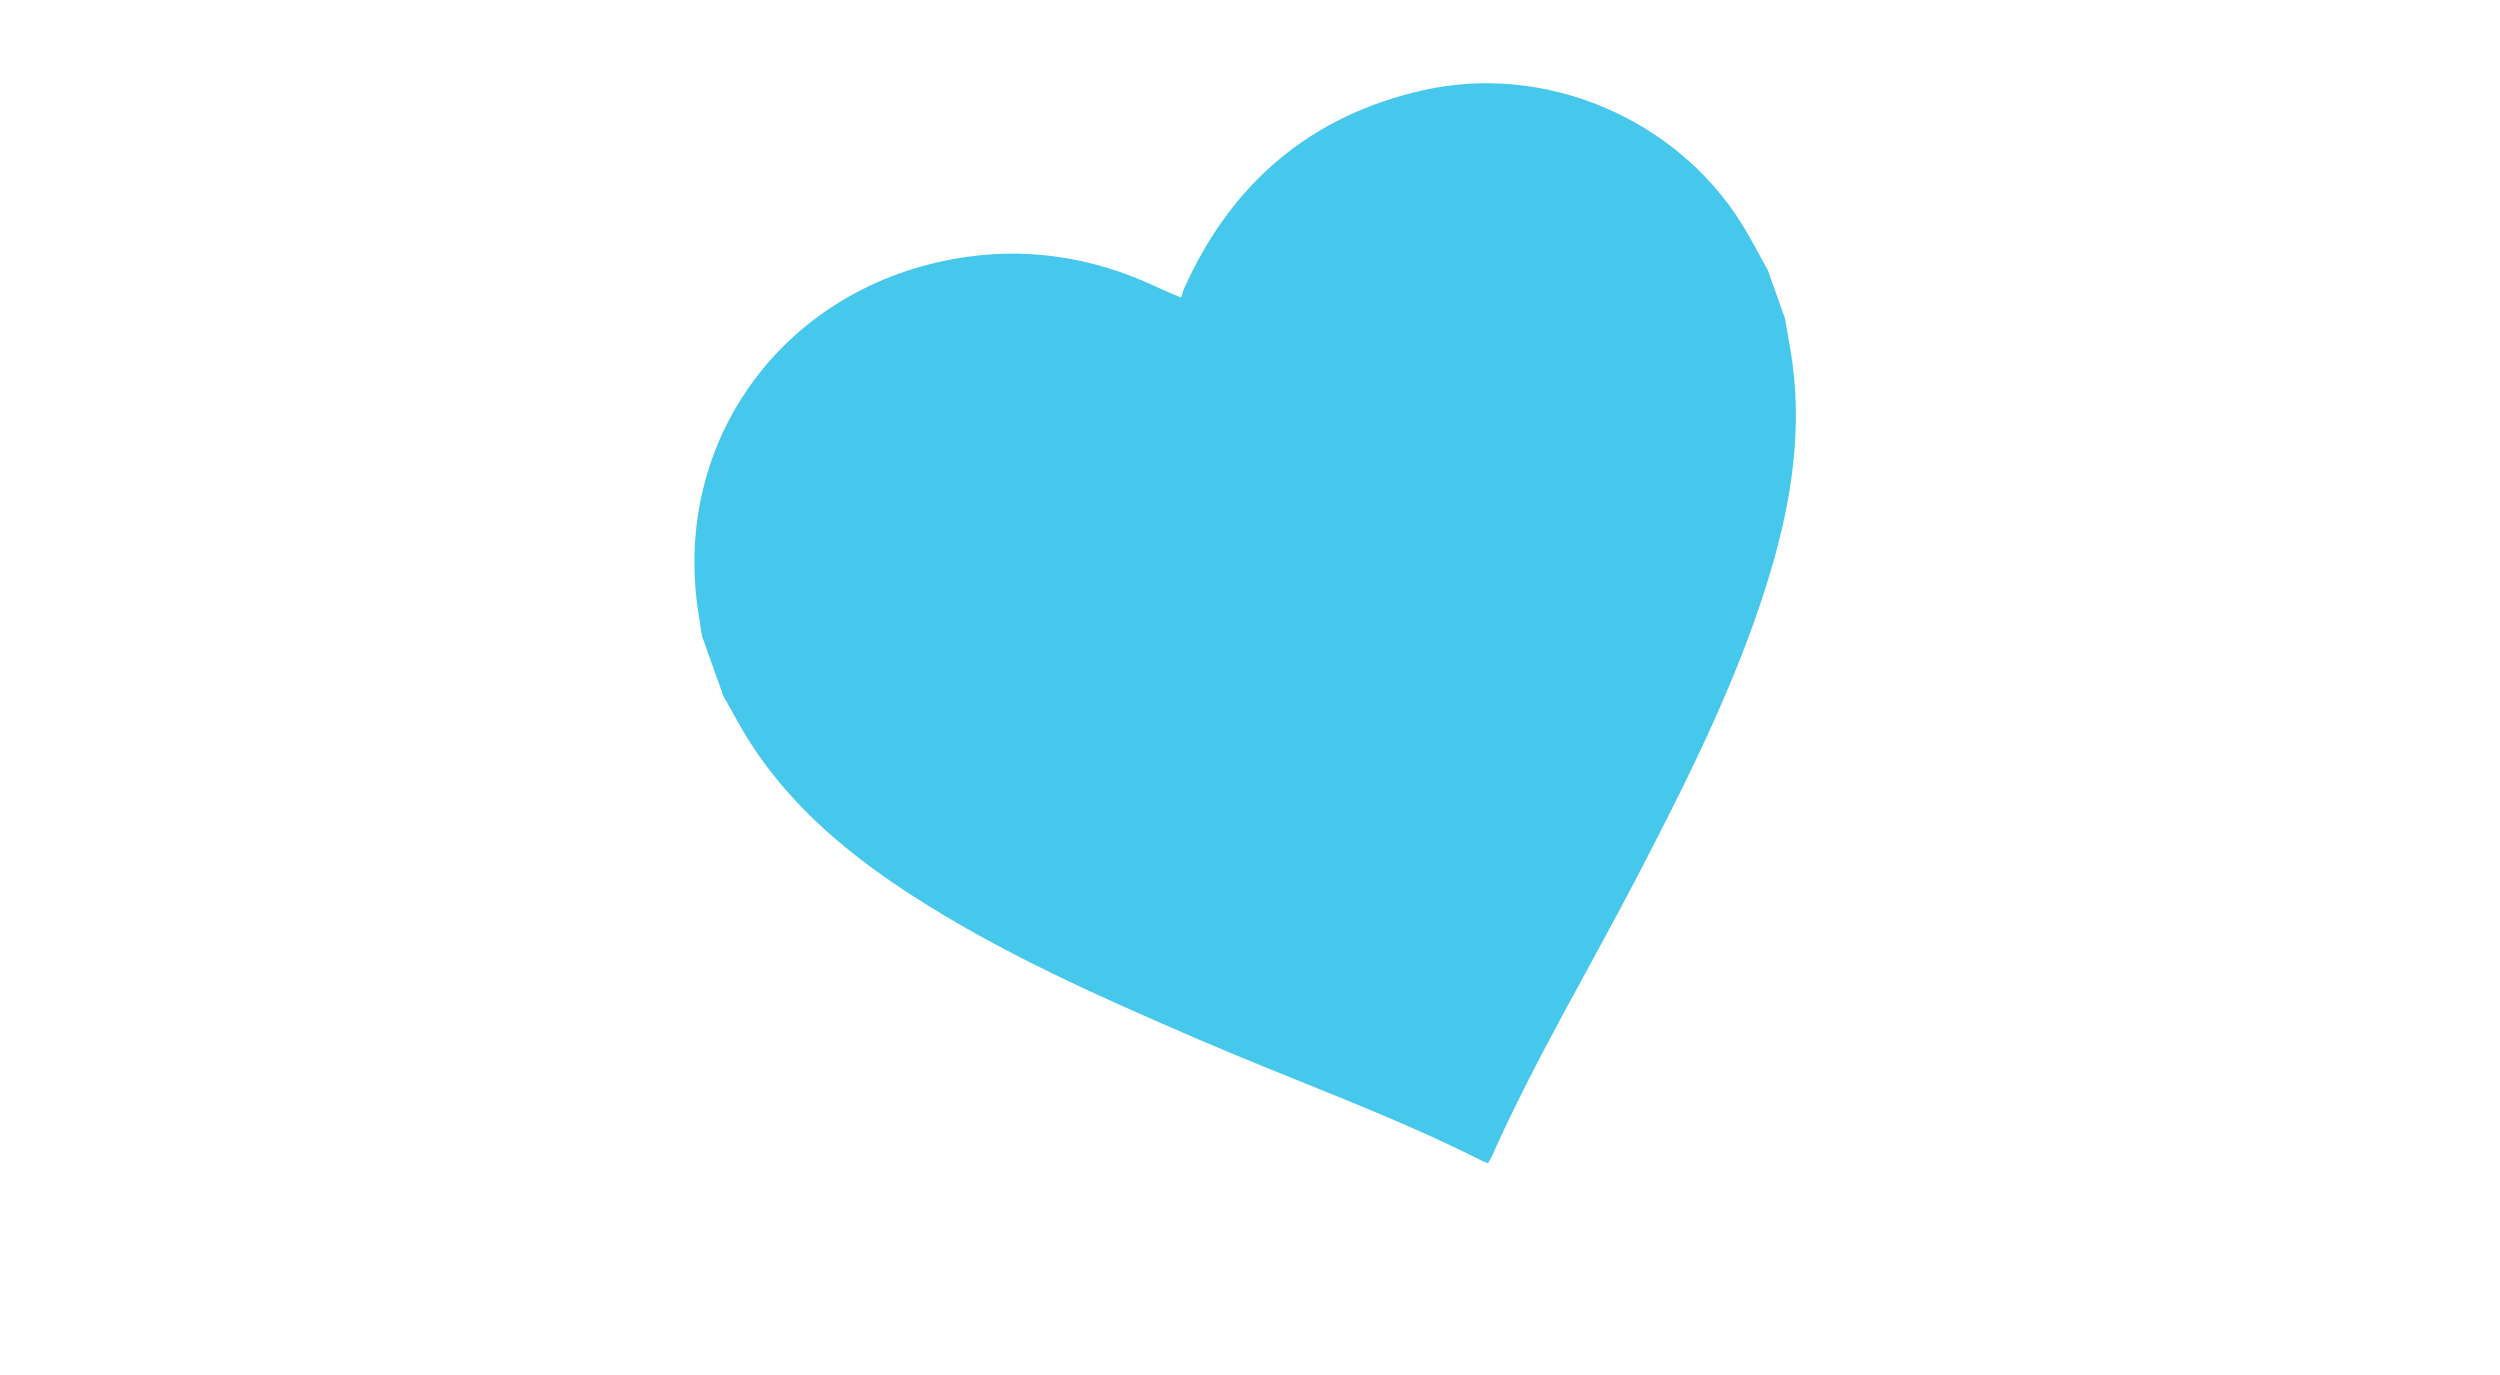 <?xml version="1.0" encoding="utf-8"?>
<!-- Generator: Adobe Illustrator 21.1.0, SVG Export Plug-In . SVG Version: 6.00 Build 0)  -->
<svg version="1.1" id="Layer_1" xmlns="http://www.w3.org/2000/svg" xmlns:xlink="http://www.w3.org/1999/xlink" x="0px" y="0px"
	 viewBox="0 0 30 16.5" style="enable-background:new 0 0 30 16.5;" xml:space="preserve">
<style type="text/css">
	.st0{opacity:0.73;fill:#00B4E3;enable-background:new    ;}
</style>
<path class="st0" d="M21.51,4.361c-0.024-0.182-0.061-0.363-0.092-0.545c-0.068-0.191-0.137-0.383-0.205-0.575
	c-0.105-0.188-0.203-0.38-0.317-0.563c-0.793-1.266-2.363-1.924-3.819-1.595c-1.357,0.306-2.301,1.118-2.868,2.38
	c-0.016,0.036-0.024,0.074-0.035,0.109c-0.112-0.048-0.205-0.086-0.296-0.129c-0.782-0.369-1.605-0.489-2.451-0.332
	C9.373,3.493,8.089,5.296,8.372,7.296C8.388,7.408,8.407,7.52,8.424,7.632C8.51,7.873,8.596,8.115,8.682,8.356
	C8.794,8.55,8.897,8.75,9.019,8.937c0.491,0.754,1.166,1.316,1.911,1.799c1.087,0.705,2.267,1.225,3.452,1.737
	c1.135,0.49,2.303,0.901,3.409,1.46c0.019,0.009,0.04,0.015,0.066,0.025c0.015-0.027,0.029-0.048,0.04-0.071
	c0.524-1.176,1.186-2.28,1.777-3.42c0.581-1.122,1.149-2.251,1.528-3.462C21.471,6.144,21.63,5.268,21.51,4.361z"/>
</svg>

